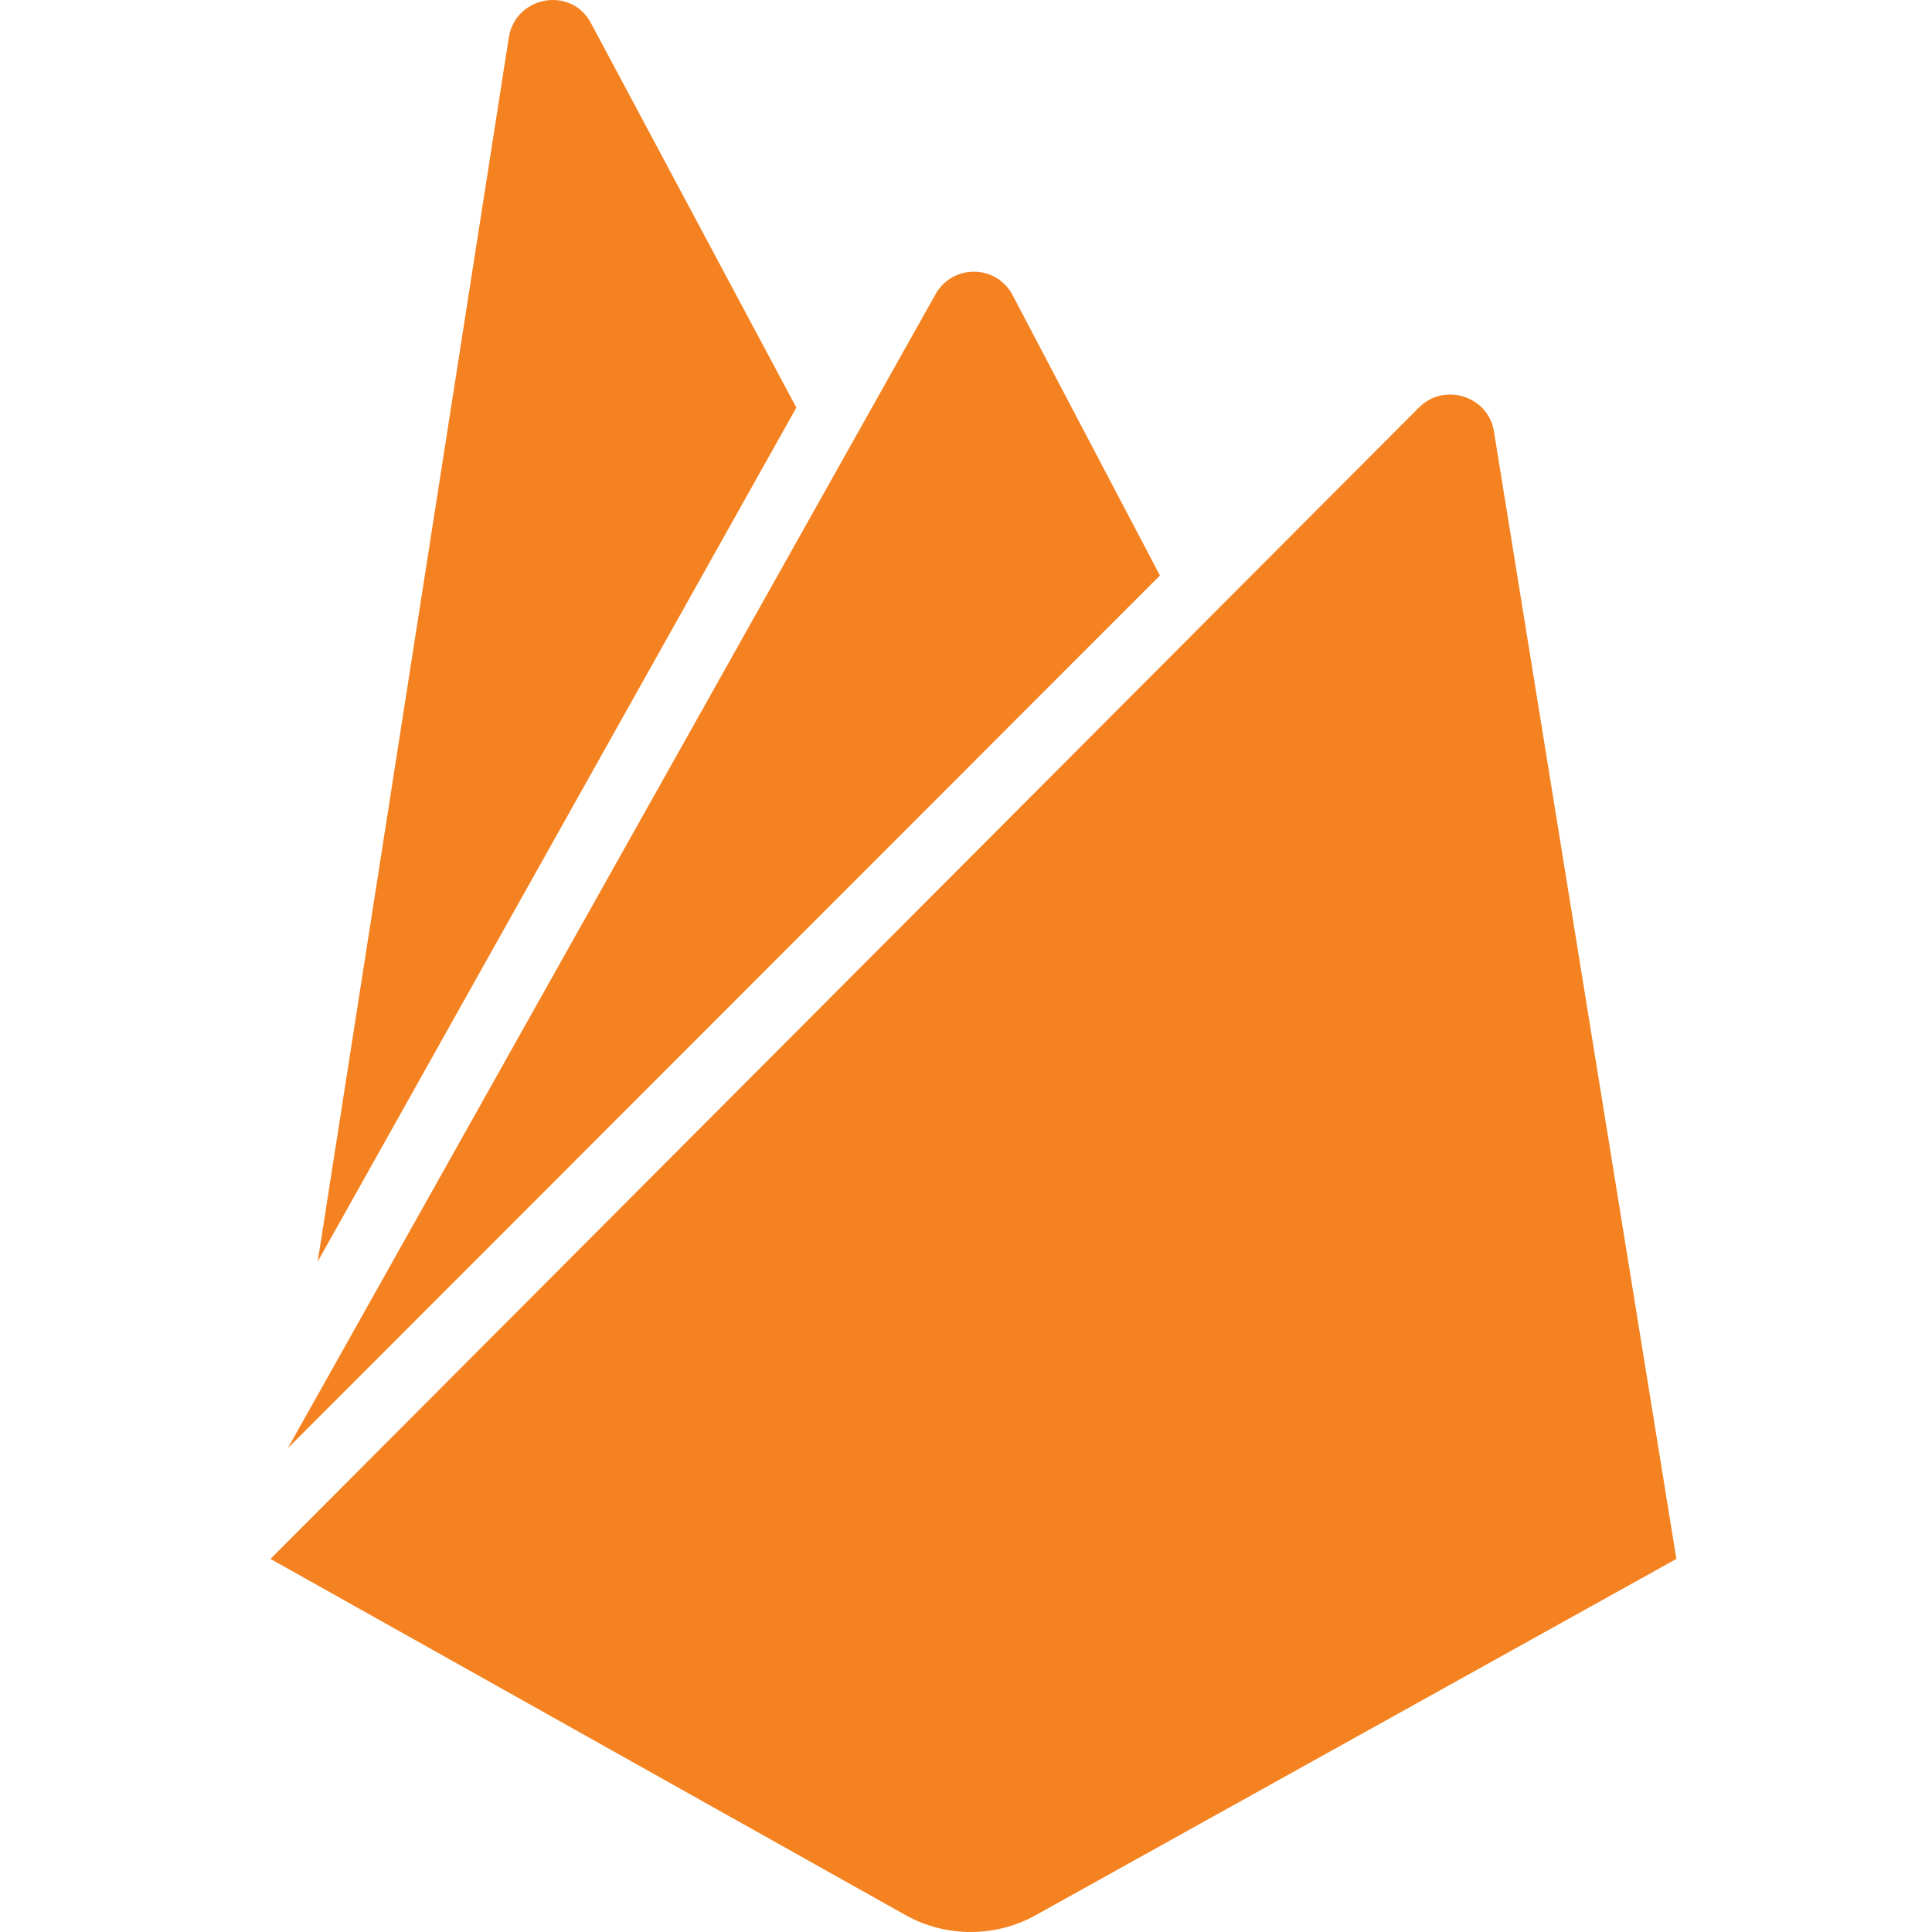 <svg width="100" height="100" viewBox="0 0 100 100" fill="none" xmlns="http://www.w3.org/2000/svg">
<path d="M16.444 65.299L26.336 1.94C26.683 -0.22 29.578 -0.735 30.594 1.207L41.219 21.097L16.444 65.299ZM86.768 80.689L77.326 22.331C77.043 20.518 74.767 19.772 73.454 21.084L14 80.689L46.917 99.151C48.963 100.283 51.522 100.283 53.568 99.151L86.768 80.689ZM60.038 29.788L52.423 15.298C51.574 13.652 49.246 13.652 48.384 15.298L14.9 74.955L60.038 29.788Z" fill="#F58220"/>
</svg>
